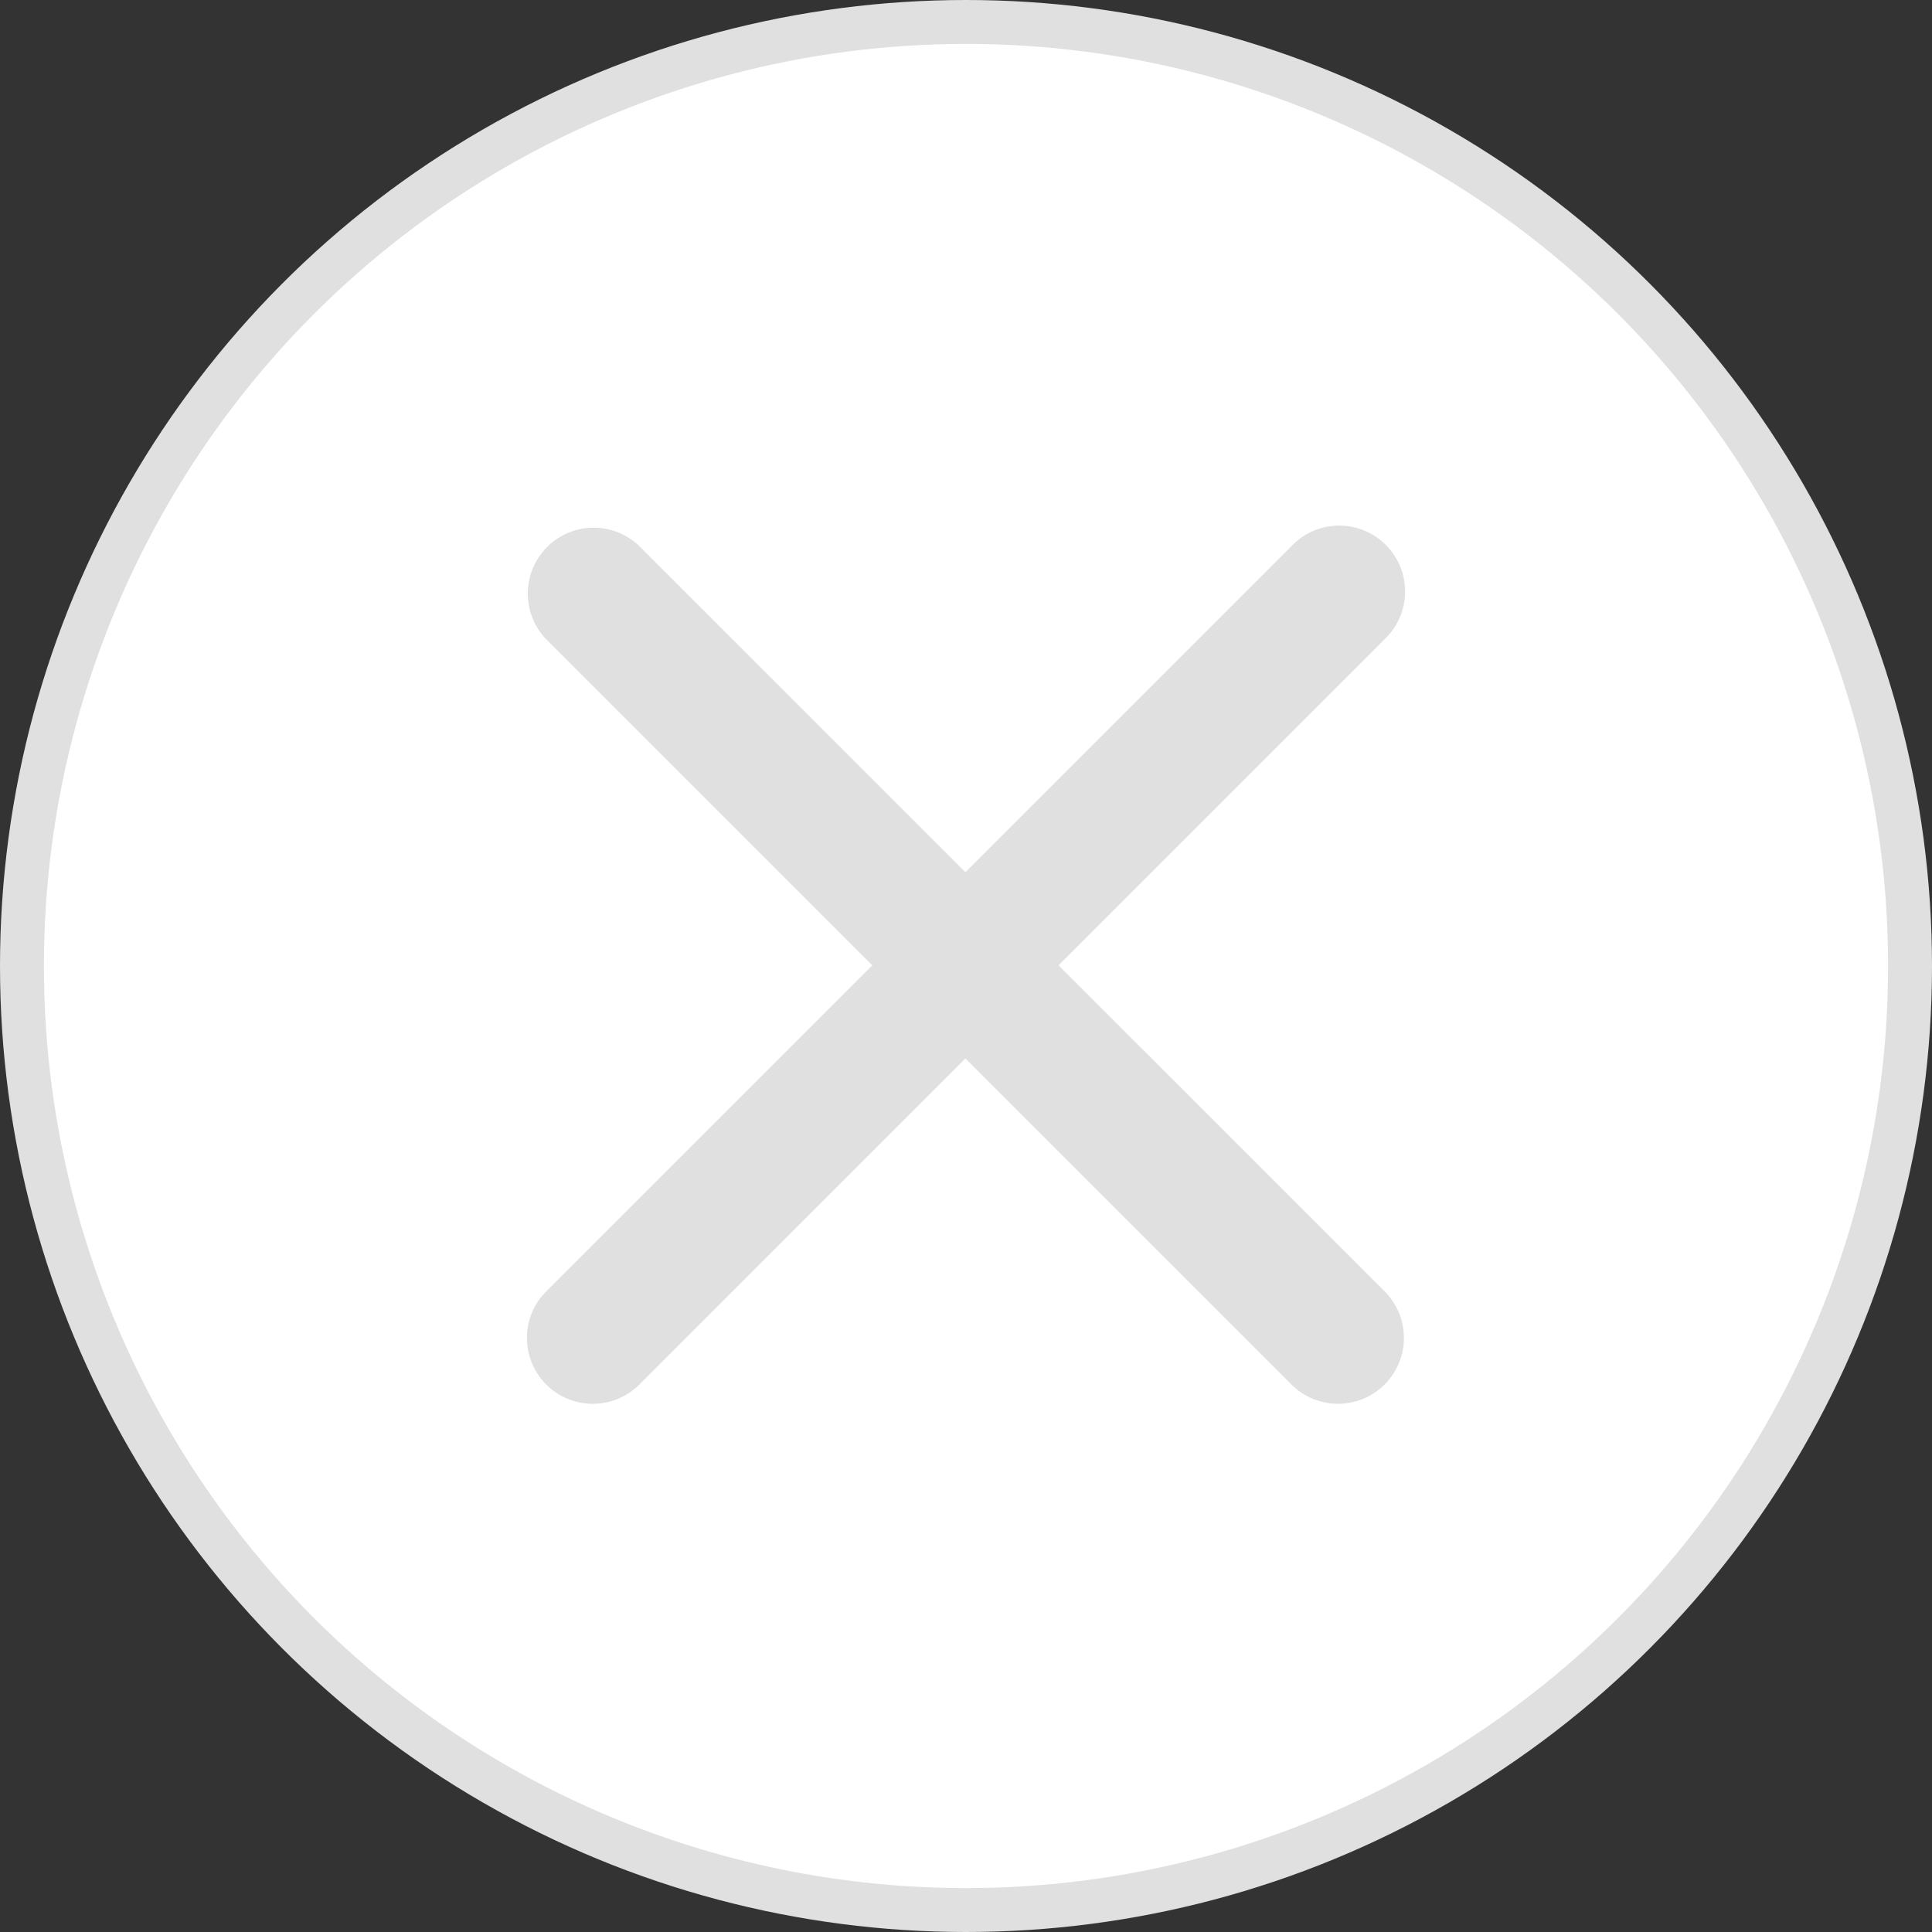 <svg width="44" height="44" fill="none" xmlns="http://www.w3.org/2000/svg"><rect width="100%" height="100%" fill="#333333" stroke="none"/><circle cx="22" cy="22" r="21.5" fill="#fff" stroke="#E0E0E0"/><path d="M12.44 31.531a1.5 1.5 0 010-2.121l16.97-16.97a1.5 1.5 0 112.121 2.12l-16.97 16.971a1.5 1.5 0 01-2.122 0z" fill="#E0E0E0"/><path d="M31.533 31.531a1.5 1.5 0 01-2.121 0l-16.97-16.97a1.5 1.5 0 012.12-2.122l16.971 16.97a1.5 1.5 0 010 2.122z" fill="#E0E0E0"/></svg>